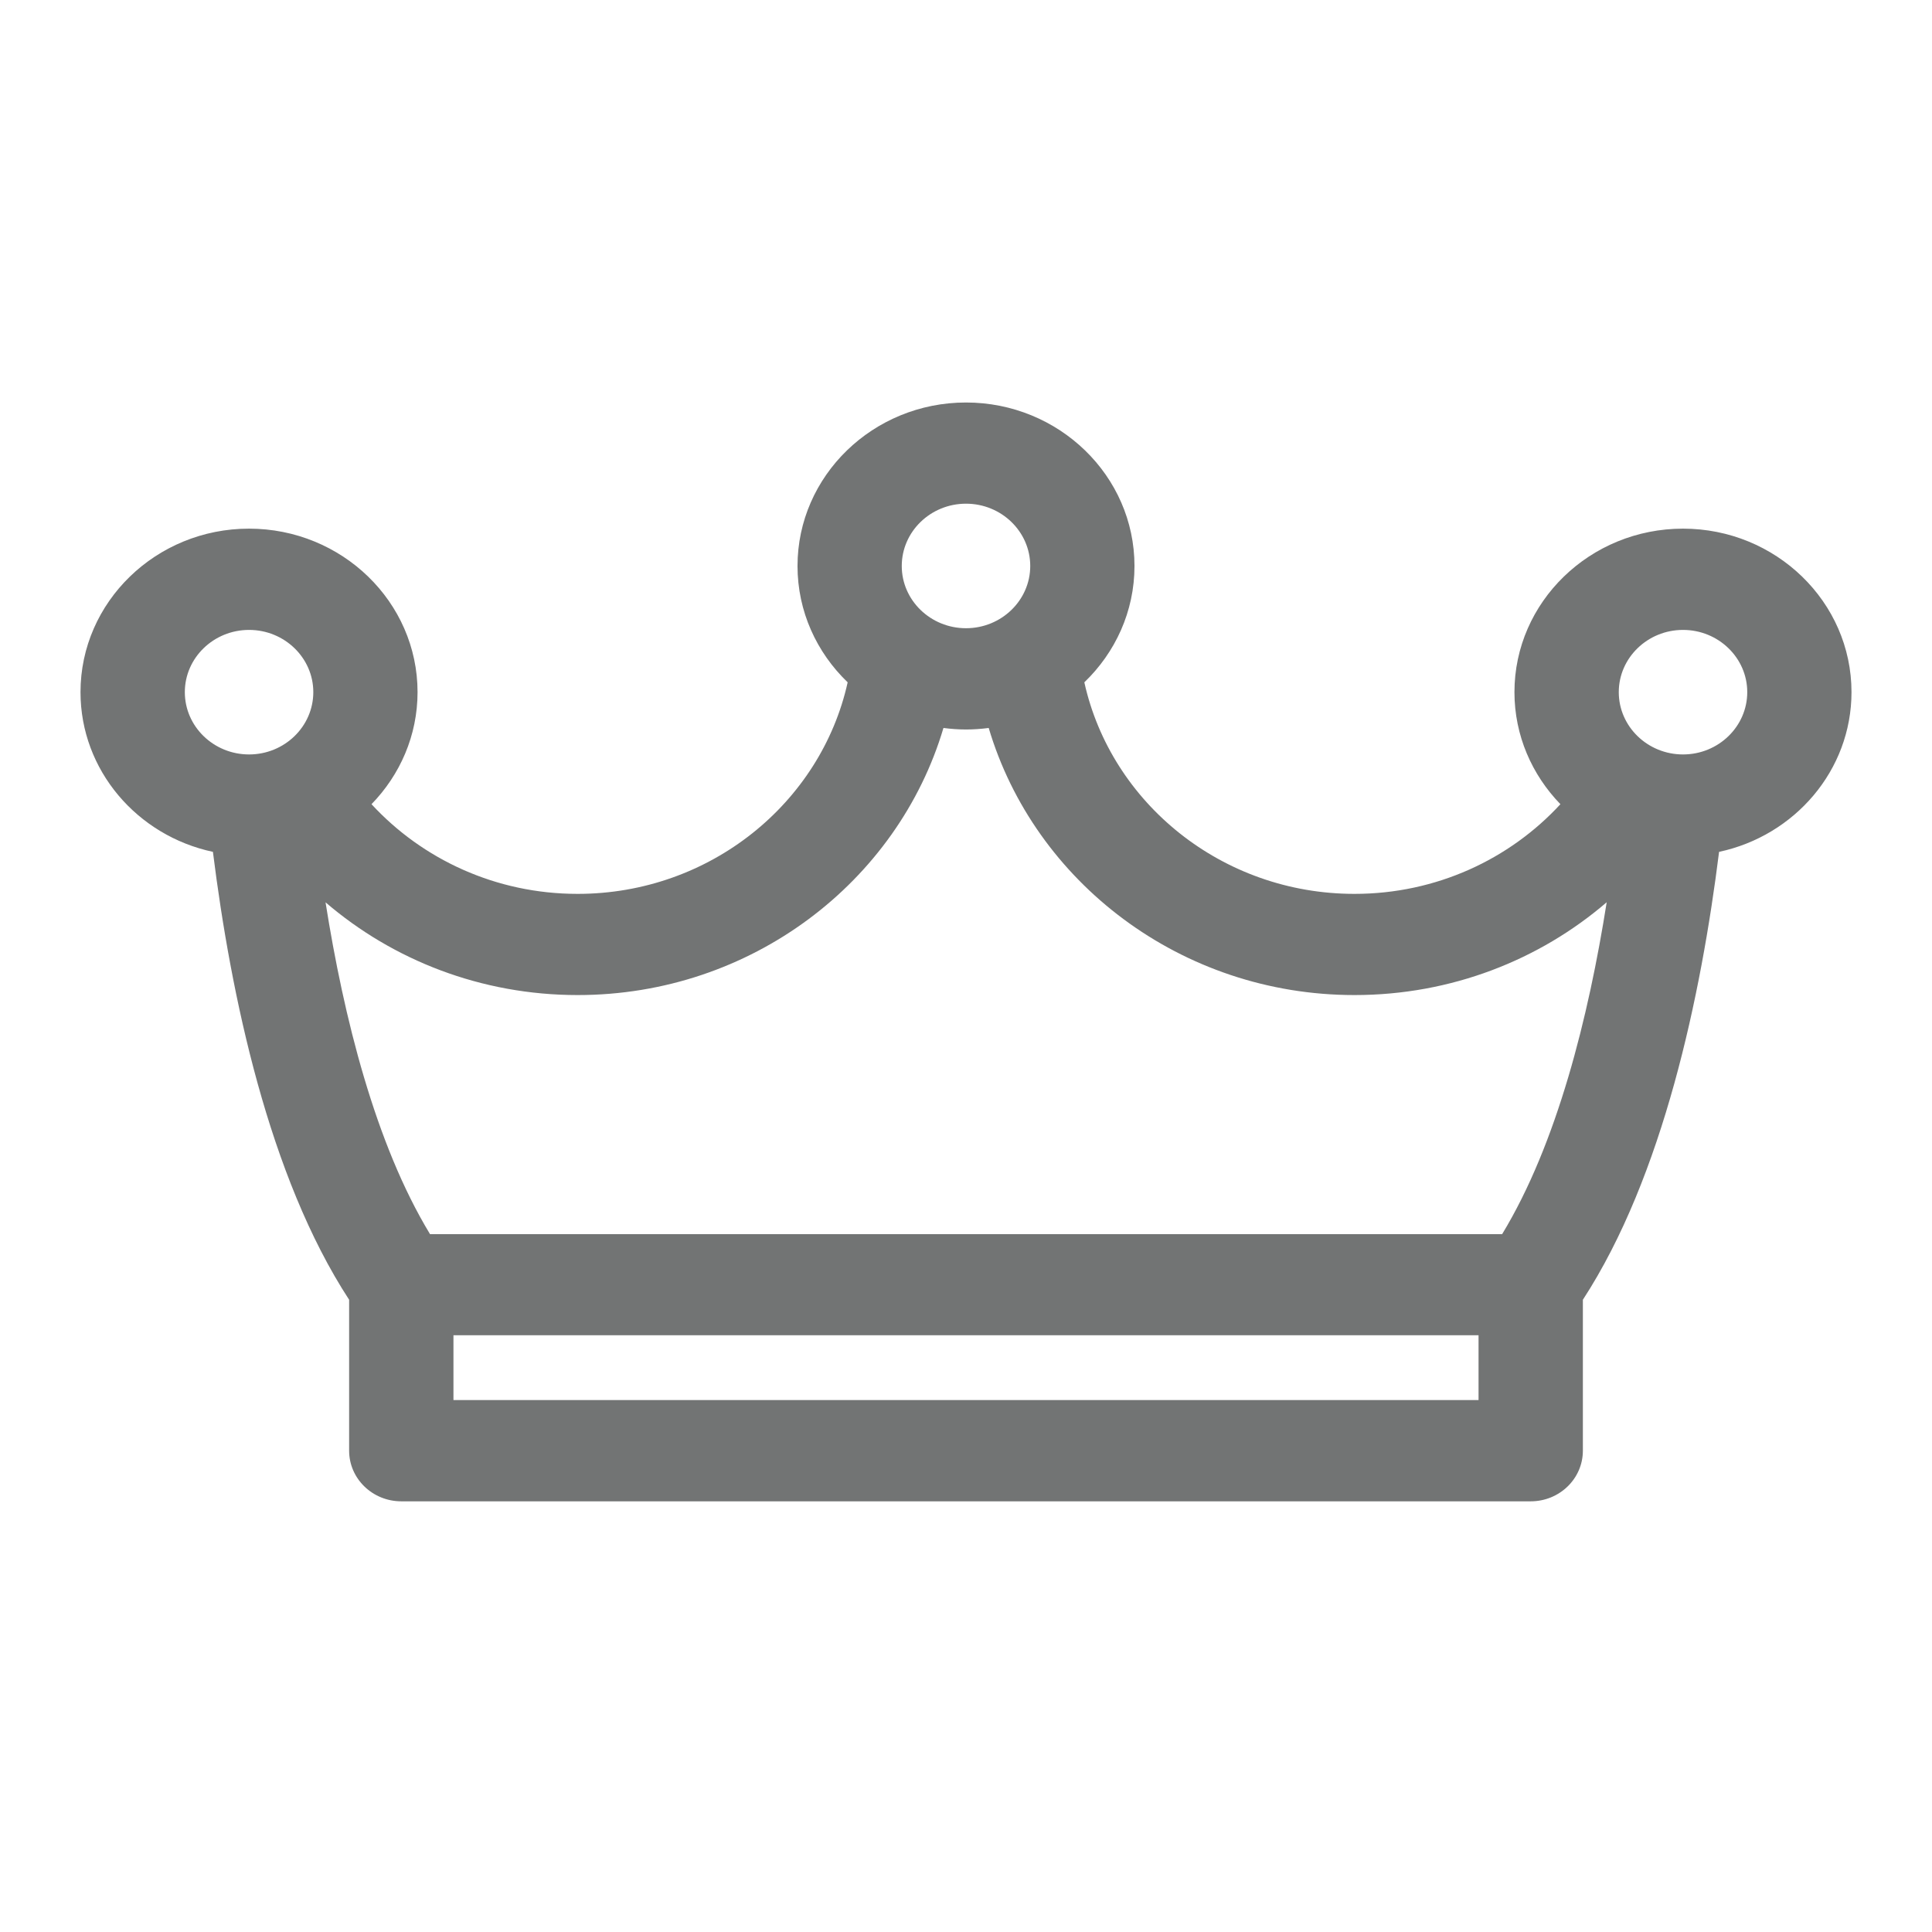 <svg width="24" height="24" viewBox="0 0 24 24" fill="none" xmlns="http://www.w3.org/2000/svg">
<g clip-path="url(#clip0_8101_22680)">
<path fill-rule="evenodd" clip-rule="evenodd" d="M20.907 6.567C22.061 6.567 23 7.478 23 8.598C23 9.569 22.294 10.382 21.355 10.582C21.132 12.365 20.66 14.615 19.663 16.146V18.021C19.663 18.369 19.372 18.65 19.015 18.65H4.985C4.628 18.65 4.337 18.369 4.337 18.021V16.146C3.339 14.615 2.868 12.365 2.645 10.582C1.705 10.382 1 9.569 1 8.598C1 7.478 1.939 6.567 3.093 6.567C4.248 6.567 5.187 7.478 5.187 8.598C5.187 9.137 4.969 9.626 4.615 9.99C5.245 10.673 6.158 11.104 7.175 11.104C8.819 11.104 10.197 9.976 10.53 8.476C10.146 8.107 9.907 7.596 9.907 7.031C9.907 5.911 10.846 5 12 5C13.154 5 14.093 5.911 14.093 7.031C14.093 7.596 13.854 8.107 13.47 8.476C13.803 9.976 15.181 11.104 16.826 11.104C17.842 11.104 18.755 10.673 19.384 9.99C19.031 9.626 18.813 9.137 18.813 8.598C18.813 7.478 19.752 6.567 20.907 6.567ZM20.907 7.825C20.467 7.825 20.109 8.172 20.109 8.598C20.109 9.025 20.467 9.372 20.907 9.372C21.347 9.372 21.705 9.025 21.705 8.598C21.705 8.172 21.347 7.825 20.907 7.825ZM11.202 7.031C11.202 6.604 11.56 6.257 12 6.257C12.44 6.257 12.798 6.604 12.798 7.031C12.798 7.457 12.44 7.804 12 7.804C11.56 7.804 11.202 7.457 11.202 7.031ZM3.094 7.825C2.654 7.825 2.296 8.172 2.296 8.598C2.296 9.025 2.654 9.372 3.094 9.372C3.534 9.372 3.892 9.025 3.892 8.598C3.892 8.172 3.534 7.825 3.094 7.825ZM5.633 17.392V16.587H18.367V17.392H5.633ZM5.342 15.331H18.66C19.343 14.207 19.734 12.631 19.959 11.208C19.124 11.926 18.026 12.361 16.826 12.361C14.672 12.361 12.851 10.957 12.282 9.043C12.19 9.055 12.096 9.062 12.001 9.062C11.906 9.062 11.812 9.055 11.72 9.043C11.151 10.957 9.329 12.361 7.176 12.361C5.976 12.361 4.879 11.926 4.044 11.209C4.269 12.632 4.661 14.209 5.342 15.331Z" fill="#727474"/>
</g>
<defs>
<clipPath id="clip0_8101_22680">
<rect width="22" height="14" fill="white" transform="translate(1 5)"/>
</clipPath>
</defs>
</svg>
